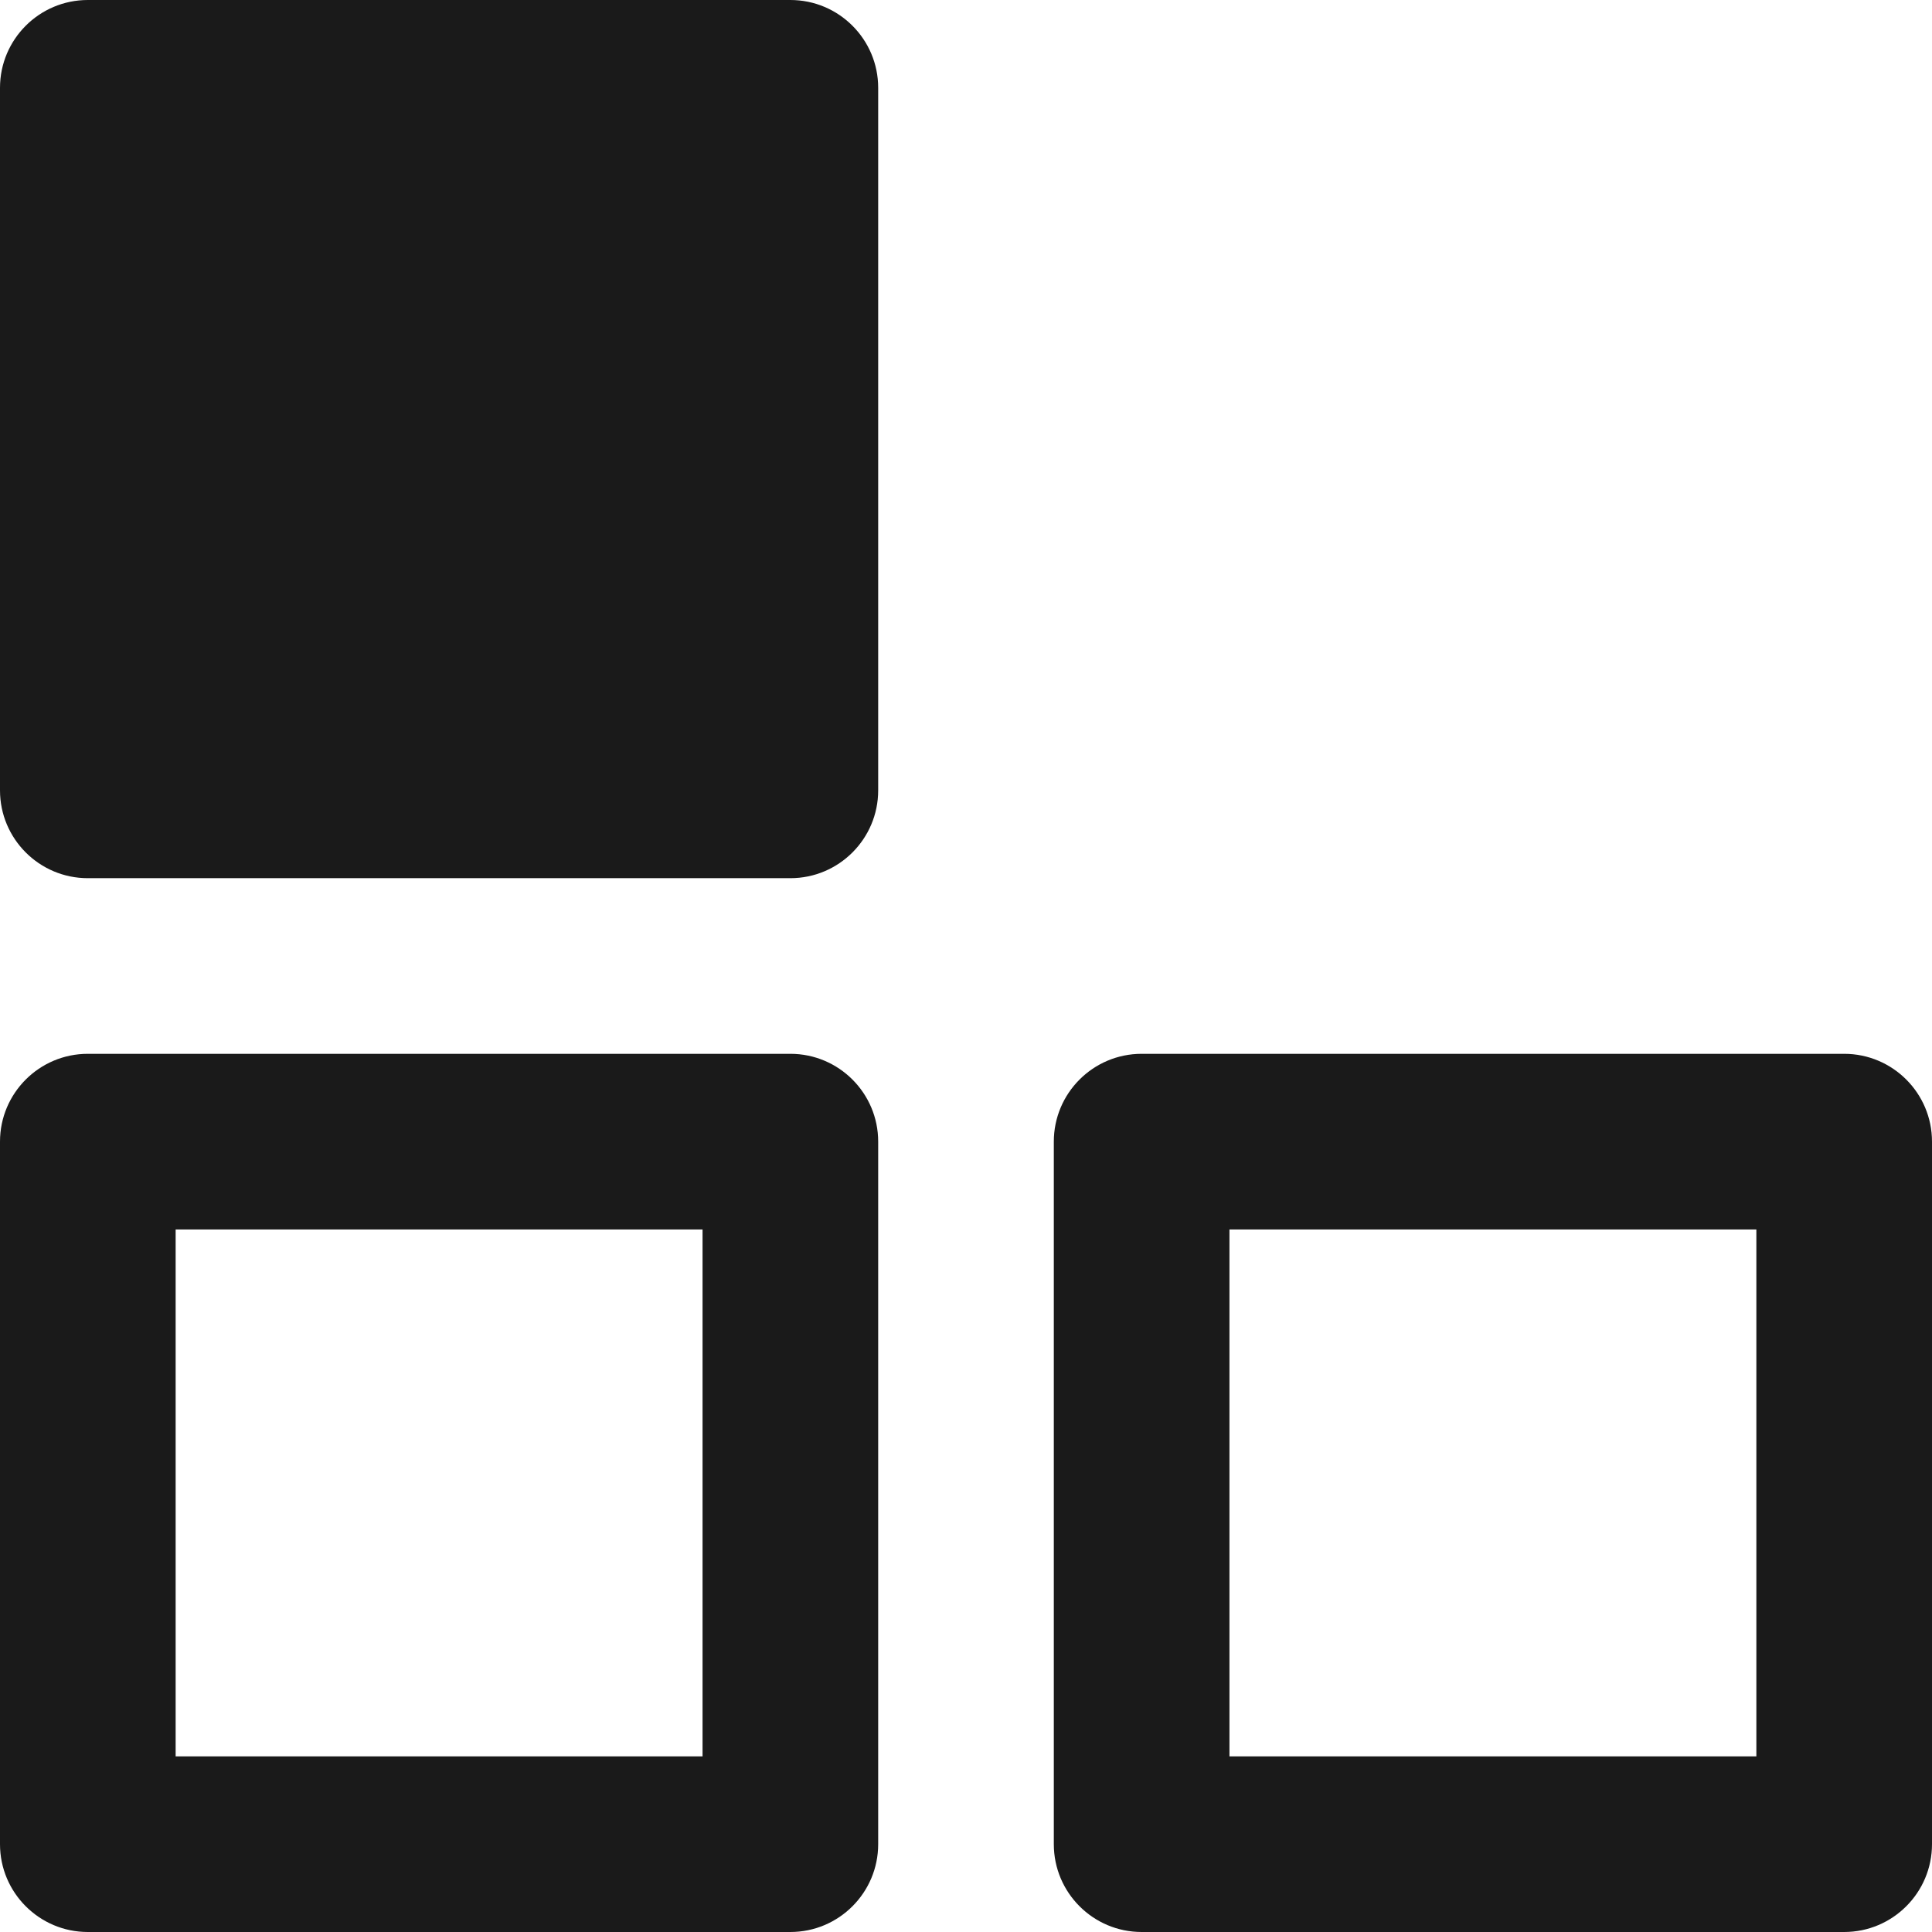 <svg width="22" height="22" viewBox="0 0 22 22" fill="none" xmlns="http://www.w3.org/2000/svg">
<path fill-rule="evenodd" clip-rule="evenodd" d="M1 0C0.448 0 0 0.448 0 1V9C0 9.552 0.448 10 1 10H9C9.552 10 10 9.552 10 9V1C10 0.448 9.552 0 9 0H1ZM2 14V20H8V14H2ZM1 12C0.448 12 0 12.448 0 13V21C0 21.552 0.448 22 1 22H9C9.552 22 10 21.552 10 21V13C10 12.448 9.552 12 9 12H1ZM14 20V14H20V20H14ZM12 13C12 12.448 12.448 12 13 12H21C21.552 12 22 12.448 22 13V21C22 21.552 21.552 22 21 22H13C12.448 22 12 21.552 12 21V13Z" fill="#1A1A1A"/>
</svg>
